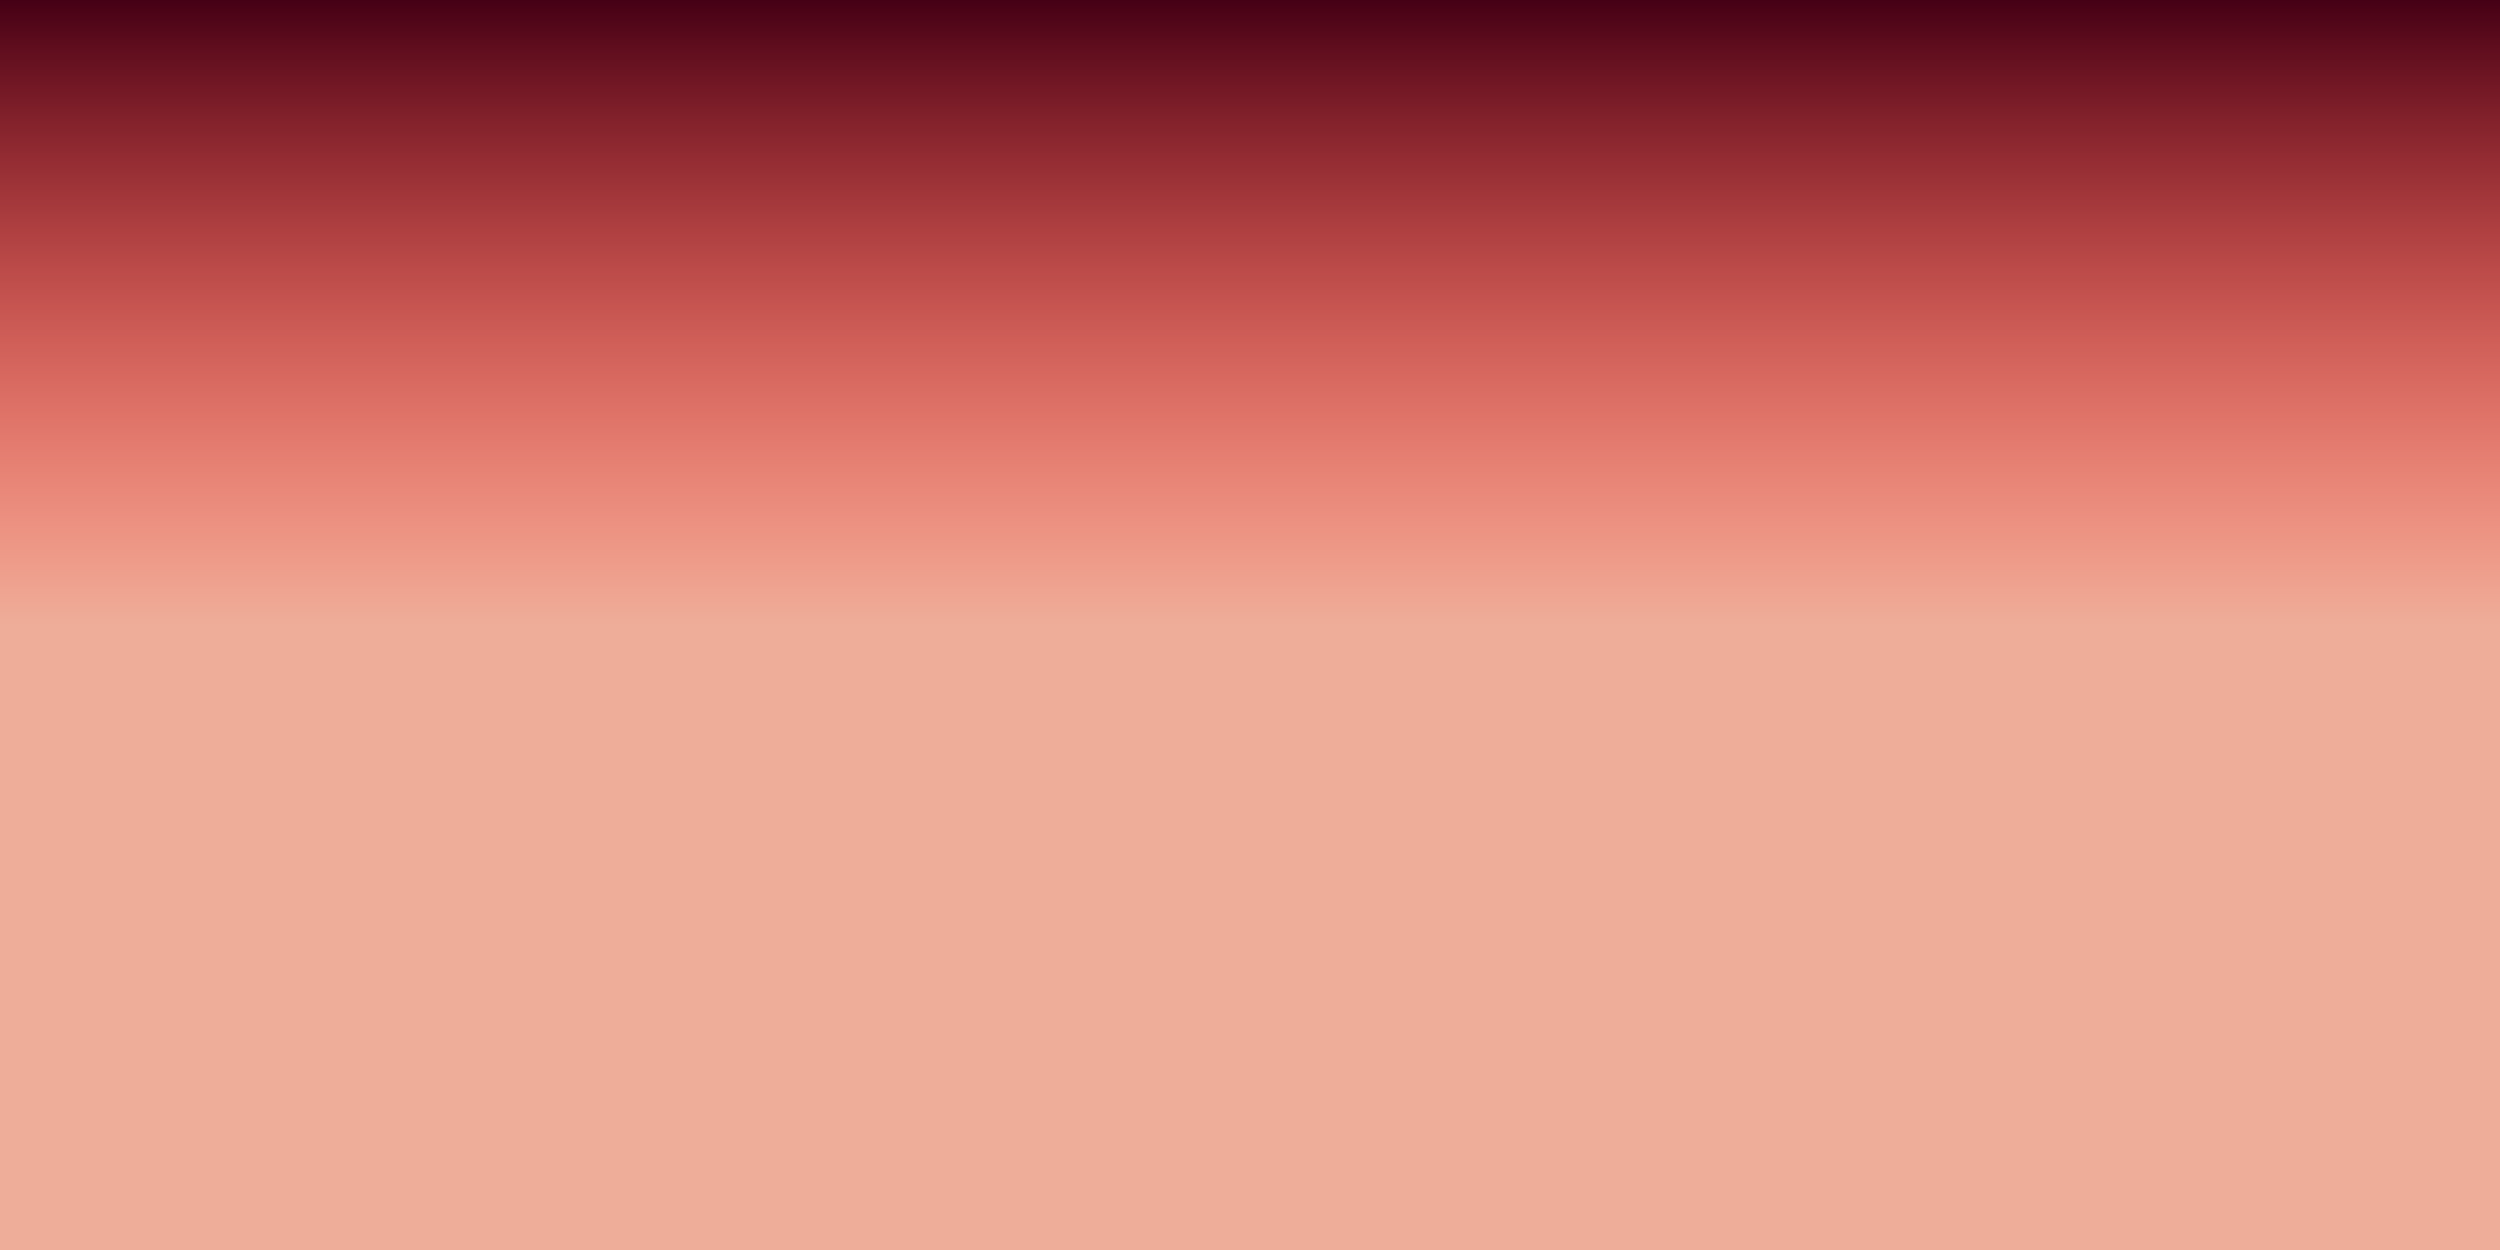 <?xml version="1.0" encoding="UTF-8" standalone="no"?>
<svg xmlns:aapt="http://schemas.android.com/aapt" xmlns:android="http://schemas.android.com/apk/res/android" height="180" width="360" xmlns="http://www.w3.org/2000/svg">
    <path d="M0,0h360v180h-360z" fill="#D63300" fill-opacity="0.4"/>
    <path d="M0,0h360v180h-360z" fill="url(#_linear_gradient_0)"/>
    <defs id="svg-definitions">
        <linearGradient gradientUnits="userSpaceOnUse" id="_linear_gradient_0" x1="180" x2="180" y1="0" y2="90">
            <stop offset="0" stop-color="#450015" stop-opacity="1.0"/>
            <stop offset="1" stop-color="#FF0000" stop-opacity="0.0"/>
        </linearGradient>
    </defs>
</svg>
